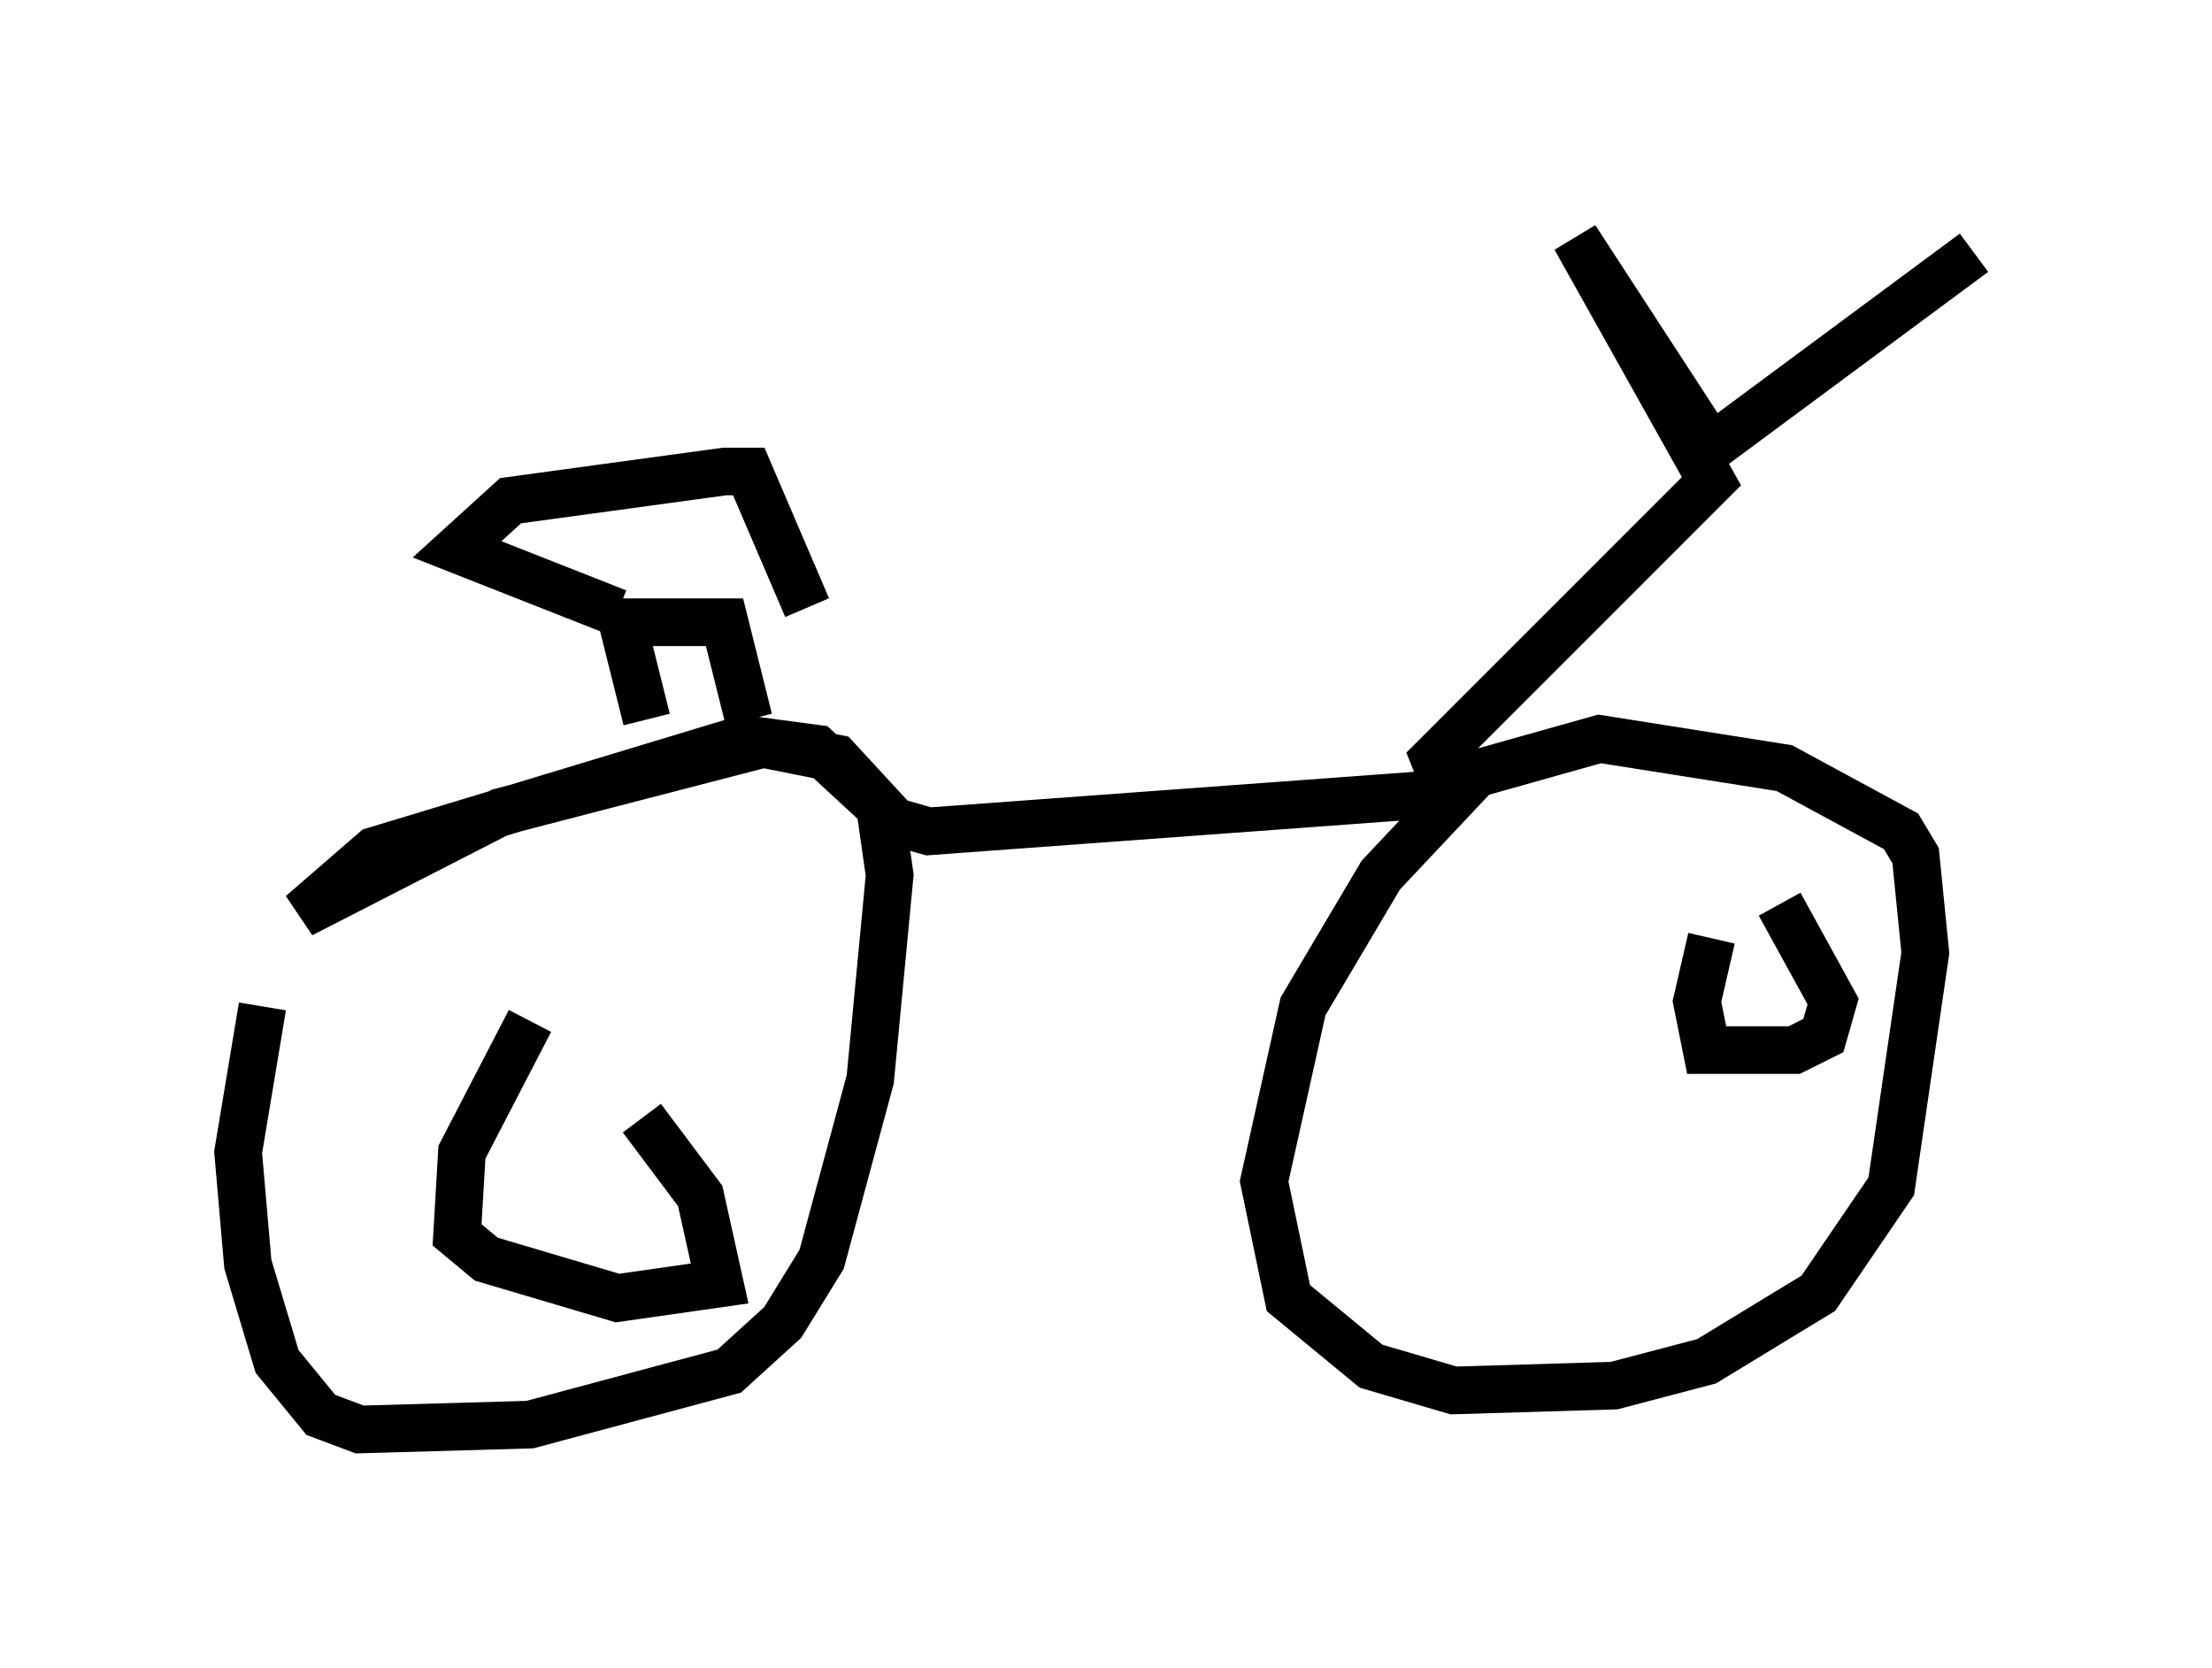 <?xml version="1.0" encoding="utf-8" ?>
<svg baseProfile="full" height="35.011" version="1.1" width="46.444" xmlns="http://www.w3.org/2000/svg" xmlns:ev="http://www.w3.org/2001/xml-events" xmlns:xlink="http://www.w3.org/1999/xlink"><defs /><rect fill="white" height="35.011" width="46.444" x="0" y="0" /><path d="M6.225, 19.394 m-0.715, 1.735 l-0.51, 3.063 0.204, 2.348 l0.613, 2.042 0.919, 1.123 l0.817, 0.306 3.573, -0.102 l4.185, -1.123 1.123, -1.021 l0.817, -1.327 1.021, -3.777 l0.408, -4.288 -0.204, -1.429 l-1.327, -1.225 -1.531, -0.204 l-7.758, 2.348 -1.531, 1.327 l4.185, -2.144 5.513, -1.429 l1.531, 0.306 1.225, 1.327 l0.715, 0.204 11.127, -0.817 l-1.633, 1.735 -1.633, 2.756 l-0.817, 3.675 0.51, 2.45 l1.735, 1.429 1.735, 0.51 l3.369, -0.102 1.94, -0.51 l2.348, -1.429 1.531, -2.246 l0.715, -4.9 -0.204, -2.042 l-0.306, -0.51 -2.45, -1.327 l-3.879, -0.613 -3.267, 0.919 l-0.204, -0.51 5.819, -5.819 l-2.858, -5.104 2.858, 4.39 l5.513, -4.083 m-27.869, 9.8 l-0.51, -2.042 2.144, 0.0 l0.51, 2.042 m-2.756, -2.246 l-3.369, -1.327 1.123, -1.021 l4.492, -0.613 0.51, 0.0 l1.225, 2.858 m-5.819, 8.677 l-1.429, 2.756 -0.102, 1.735 l0.613, 0.51 2.756, 0.817 l2.144, -0.306 -0.408, -1.838 l-1.225, -1.633 m22.459, -3.777 l-0.306, 1.327 0.204, 1.021 l1.838, 0.0 0.613, -0.306 l0.204, -0.715 -1.123, -2.042 " fill="none" stroke="black" stroke-width="1" /></svg>